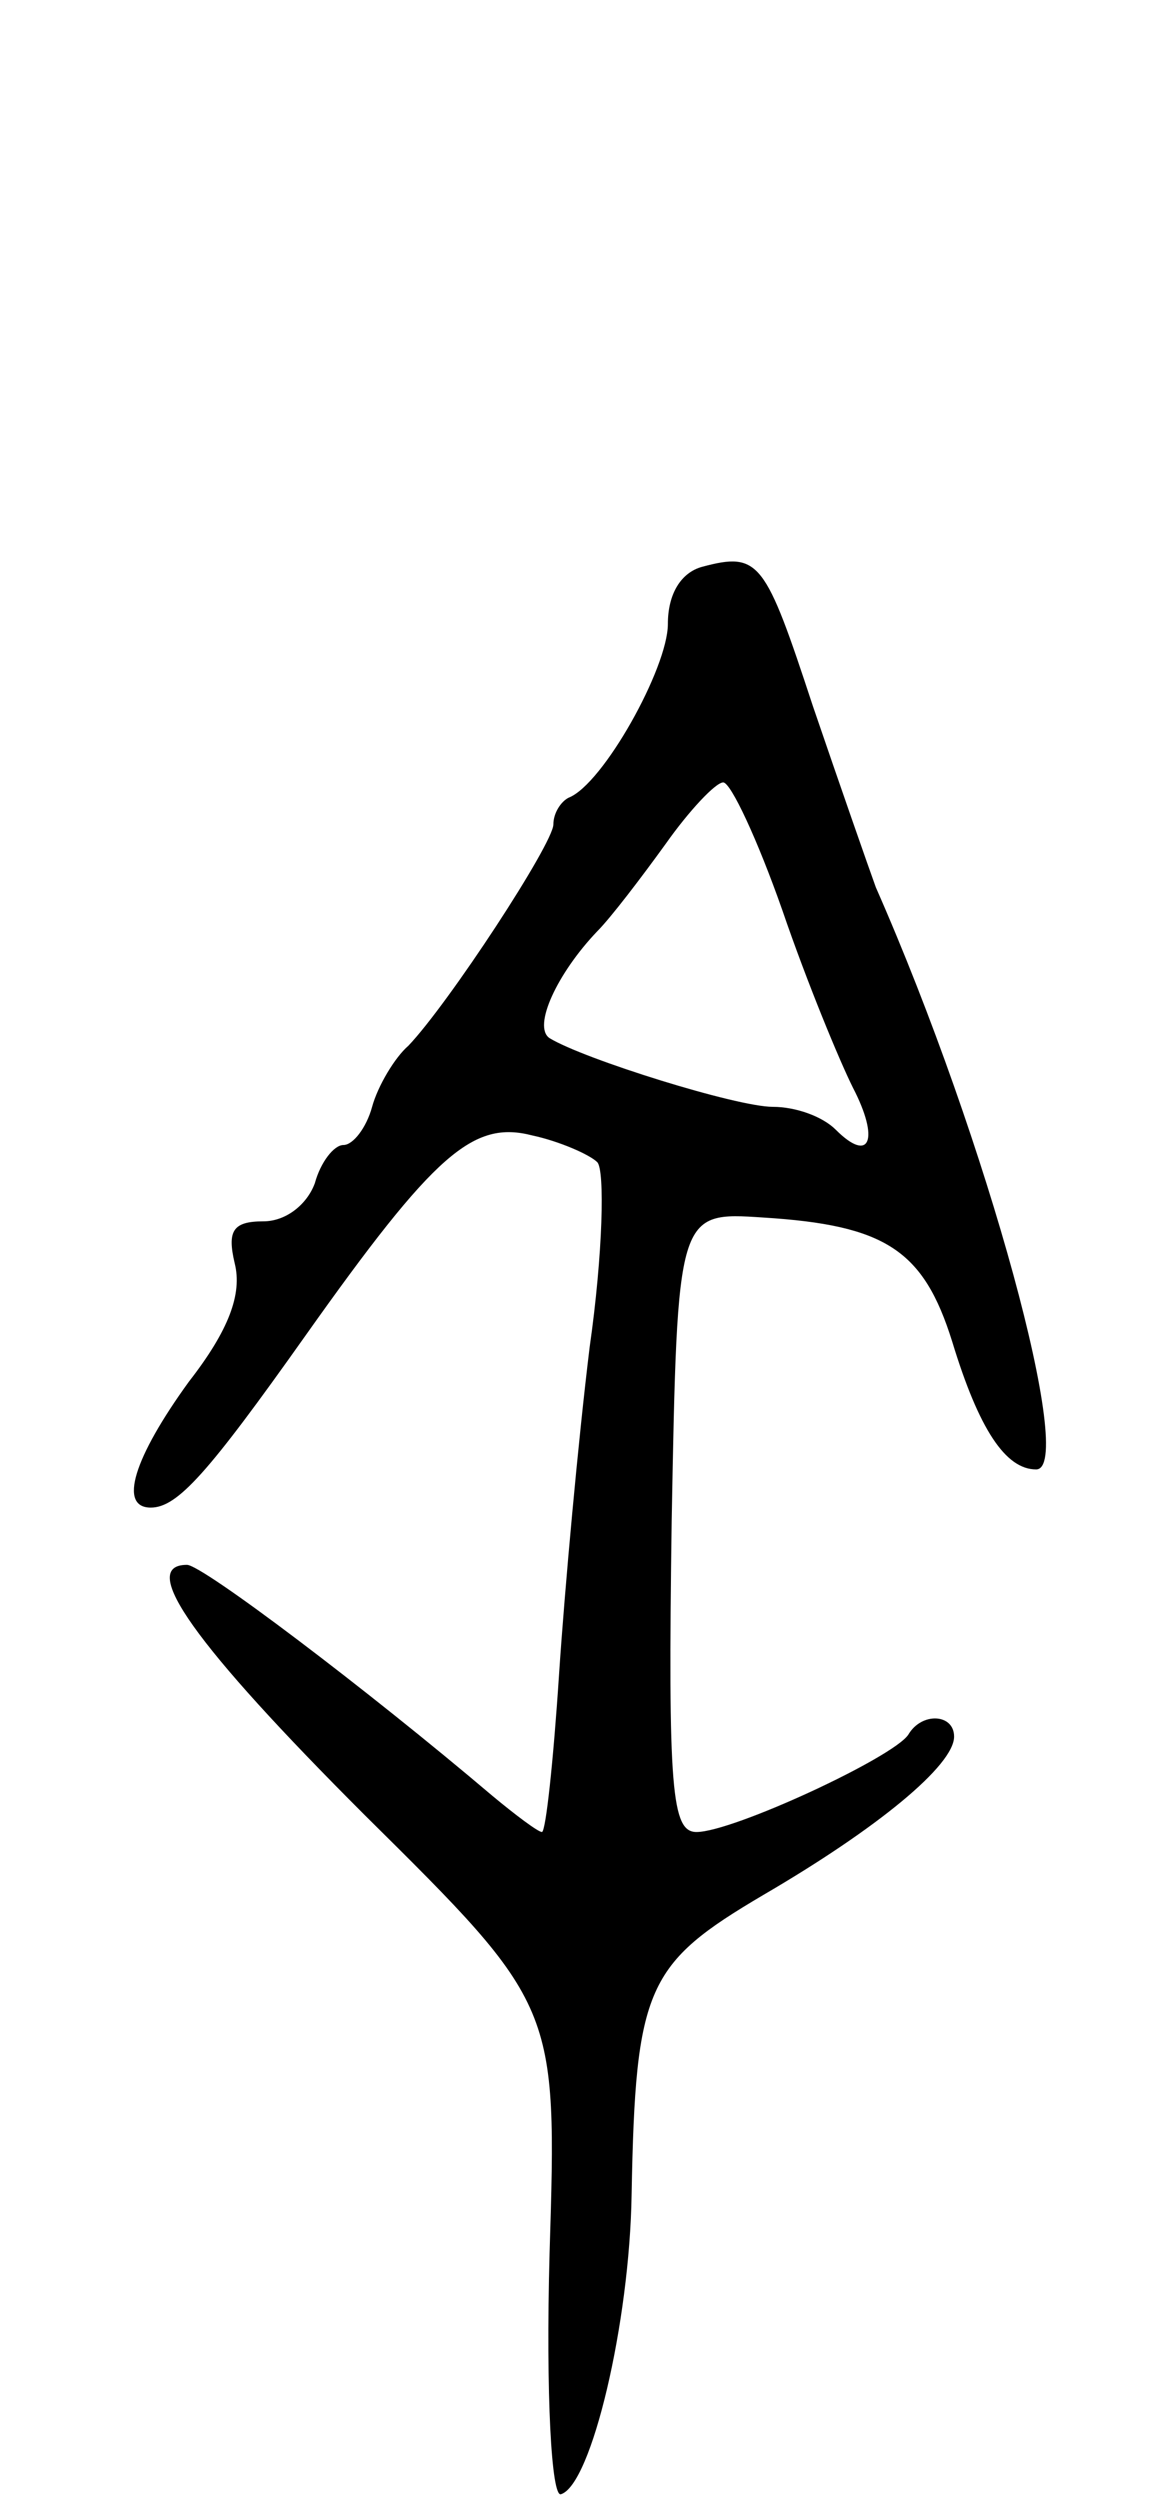 <svg version="1.0" xmlns="http://www.w3.org/2000/svg"
 width="61pt" height="131pt" viewBox="0 0 61 131"
 preserveAspectRatio="xMidYMid meet">
<g transform="translate(0,131) scale(0.1,-0.1)"
fill="#000000" stroke="none">
<path d="M368 1013 c-11 -3 -18 -14 -18 -30 0 -23 -34 -84 -52 -91 -4 -2 -8
-8 -8 -14 0 -10 -55 -94 -76 -116 -7 -6 -16 -21 -19 -32 -3 -11 -10 -20 -15
-20 -5 0 -12 -9 -15 -20 -4 -11 -15 -20 -27 -20 -16 0 -19 -5 -15 -22 4 -16
-3 -35 -24 -62 -29 -40 -37 -66 -20 -66 14 0 30 18 81 90 68 96 88 113 119
105 14 -3 30 -10 34 -14 4 -4 3 -48 -4 -97 -6 -49 -13 -126 -16 -171 -3 -46
-7 -83 -9 -83 -2 0 -14 9 -26 19 -66 56 -152 121 -160 121 -26 0 4 -42 93
-131 101 -100 101 -100 97 -230 -2 -74 1 -128 6 -126 16 5 36 90 37 157 2 109
8 121 69 157 60 35 100 68 100 83 0 12 -17 13 -24 1 -8 -12 -92 -51 -111 -51
-13 0 -15 22 -13 163 3 162 3 162 48 159 64 -4 84 -17 99 -65 14 -46 28 -67
44 -67 21 0 -25 171 -84 305 -4 11 -19 54 -33 95 -25 76 -28 81 -58 73z m42
-180 c13 -38 30 -79 37 -93 14 -27 9 -40 -9 -22 -7 7 -21 12 -33 12 -19 0 -99
25 -117 36 -9 6 4 34 25 56 7 7 23 28 36 46 12 17 26 32 30 32 4 0 18 -30 31
-67z"/>
</g>
</svg>
